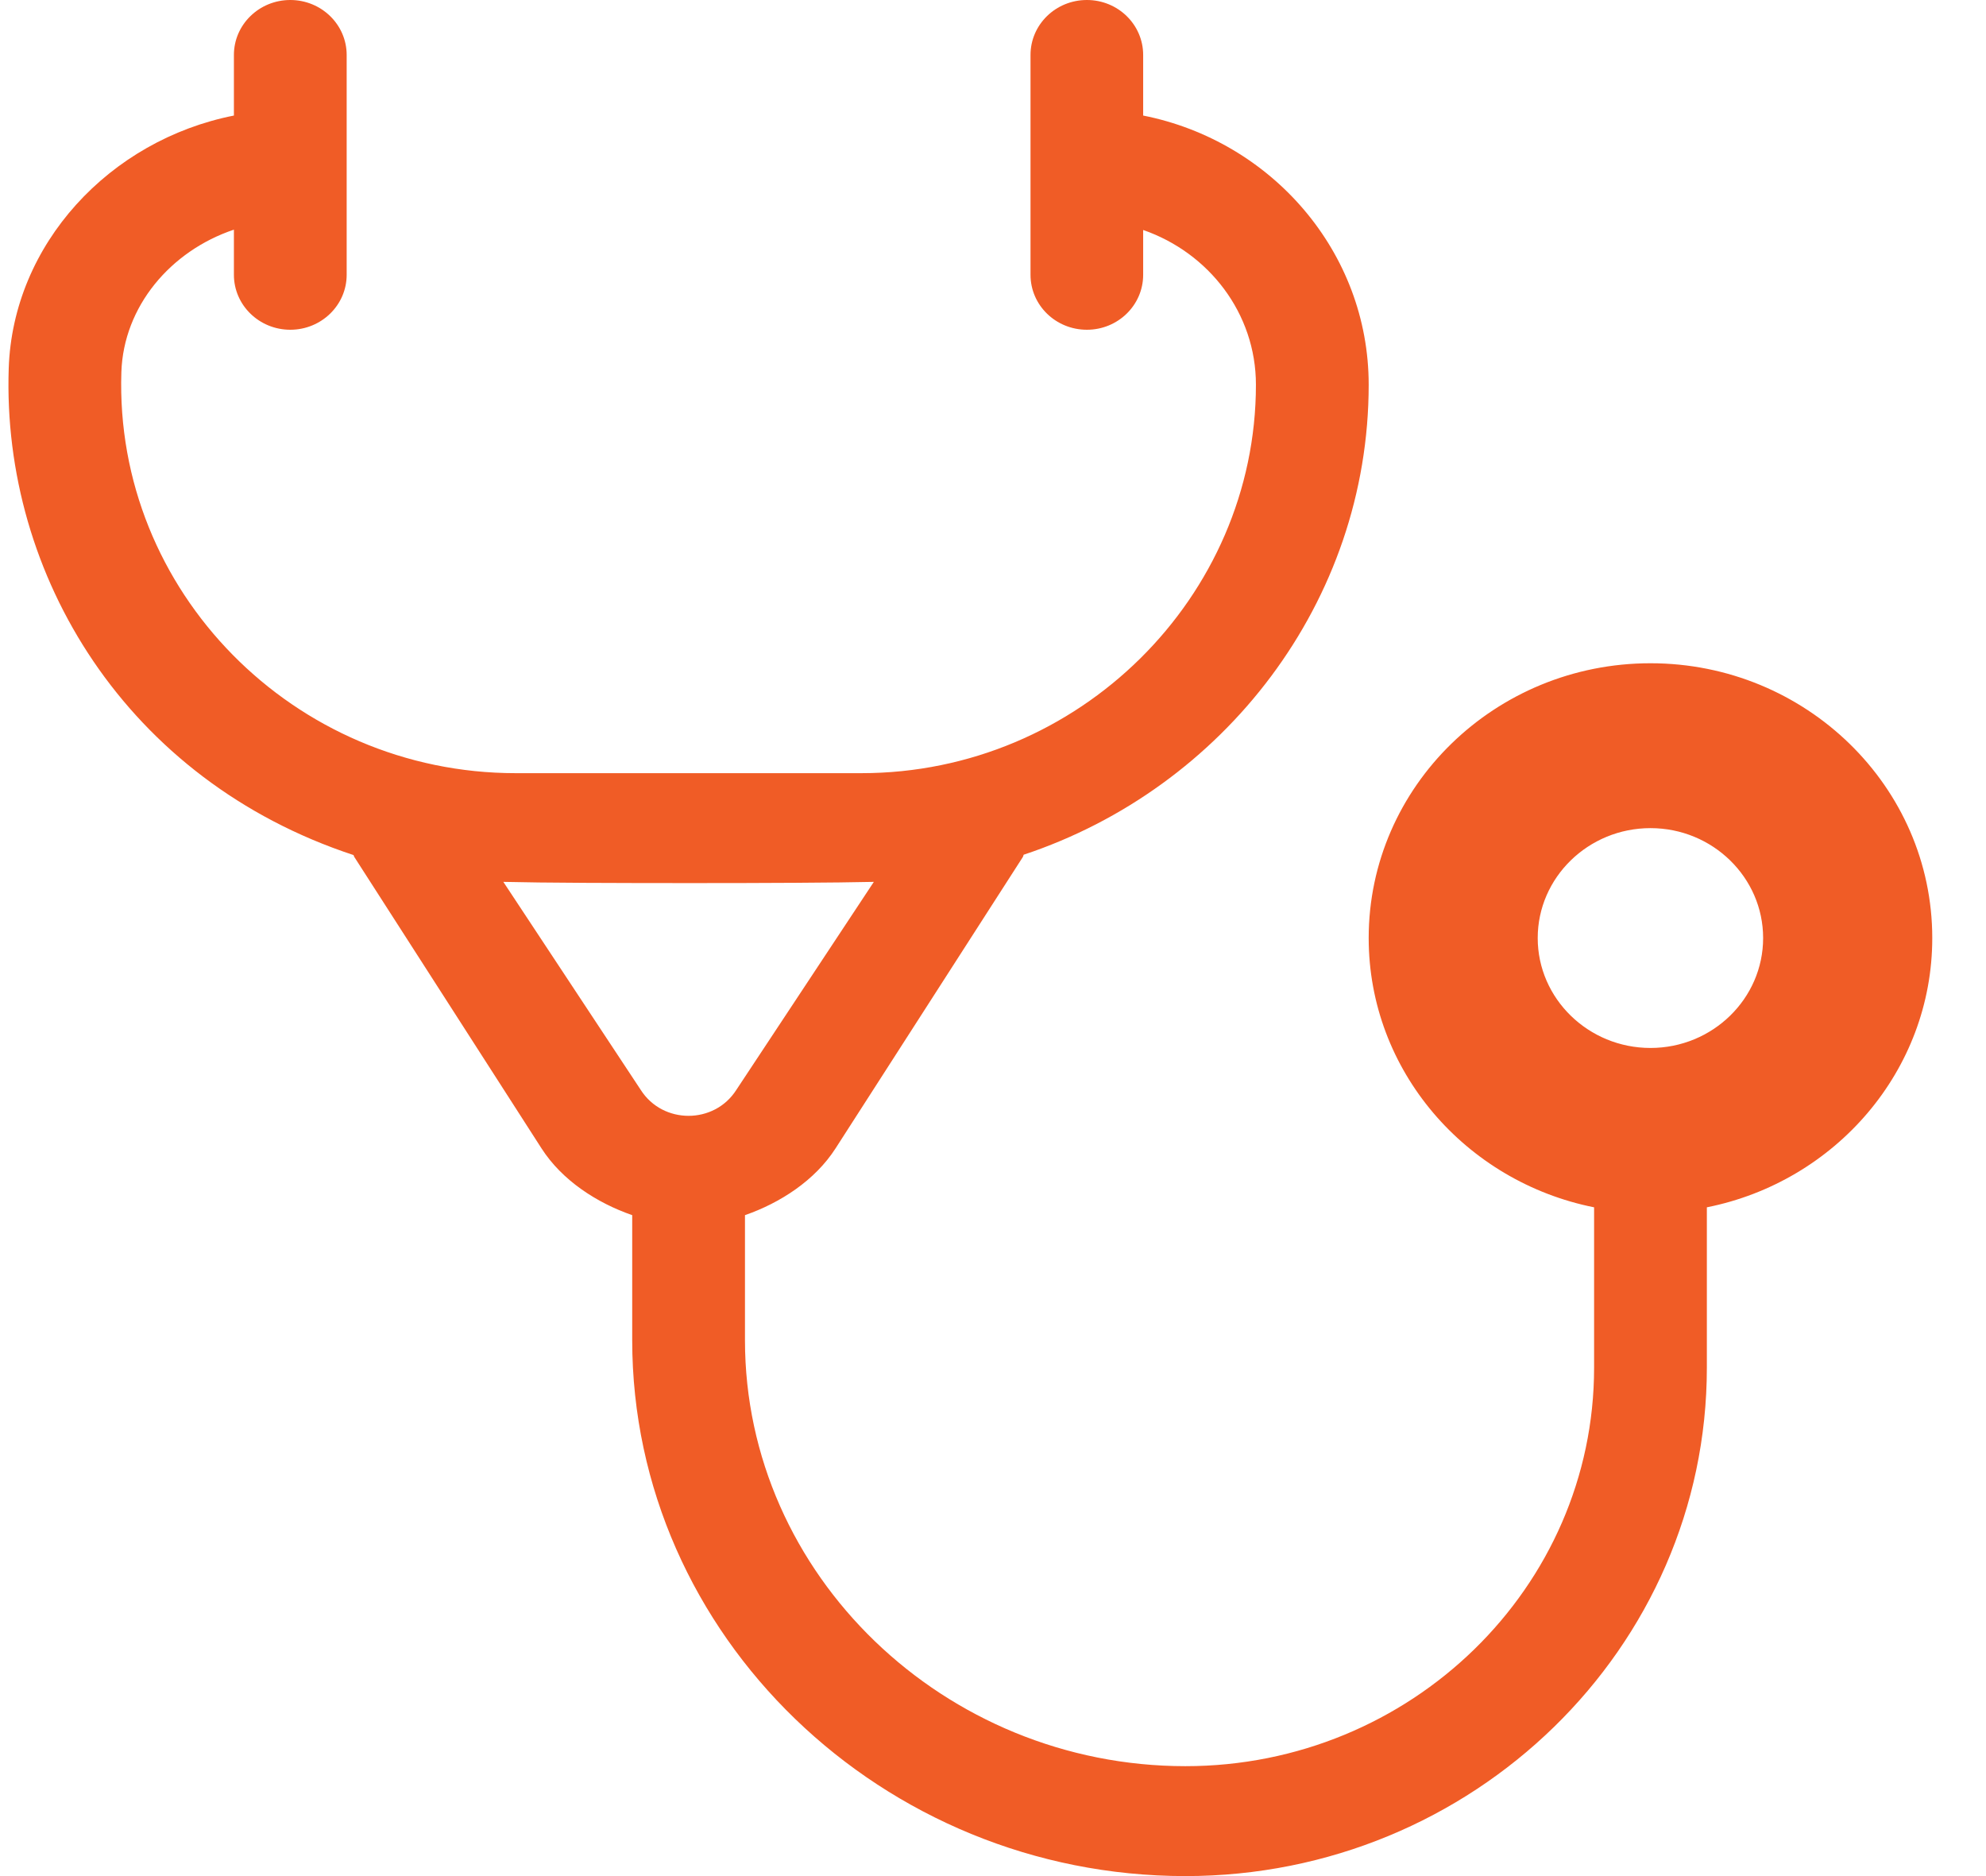 <svg width="18" height="17" viewBox="0 0 18 17" fill="none" xmlns="http://www.w3.org/2000/svg">
<path d="M15.47 12.393V10.94C16.634 10.708 17.513 9.702 17.513 8.5C17.513 7.127 16.367 6.01 14.959 6.01C13.55 6.01 12.405 7.127 12.405 8.5C12.405 9.702 13.284 10.708 14.448 10.94V12.393C14.448 14.384 12.787 16.004 10.744 16.004C8.561 16.004 6.752 14.272 6.752 12.144V11.011C7.071 10.9 7.386 10.697 7.573 10.406L9.269 7.768C9.274 7.761 9.274 7.753 9.278 7.745C11.089 7.144 12.405 5.454 12.405 3.486C12.405 2.284 11.526 1.278 10.361 1.047V0.498C10.361 0.223 10.133 0 9.851 0C9.568 0 9.34 0.223 9.34 0.498V2.49C9.34 2.765 9.568 2.988 9.851 2.988C10.133 2.988 10.361 2.765 10.361 2.49V2.084C10.955 2.29 11.383 2.838 11.383 3.486C11.383 5.408 9.779 7.006 7.807 7.006H4.674C2.664 7.006 1.036 5.358 1.1 3.372C1.12 2.777 1.545 2.274 2.12 2.081V2.49C2.12 2.765 2.349 2.988 2.631 2.988C2.913 2.988 3.142 2.765 3.142 2.49V0.498C3.142 0.223 2.913 0 2.631 0C2.349 0 2.12 0.223 2.12 0.498V1.047C0.992 1.27 0.116 2.213 0.079 3.339C0.017 5.215 1.148 7.071 3.204 7.748C3.208 7.754 3.208 7.762 3.213 7.768L4.908 10.406C5.095 10.697 5.41 10.9 5.73 11.011V12.144C5.73 14.822 7.998 17 10.744 17C13.35 17 15.47 14.933 15.47 12.393ZM13.937 8.5C13.937 7.951 14.396 7.504 14.959 7.504C15.522 7.504 15.98 7.951 15.98 8.5C15.98 9.049 15.522 9.496 14.959 9.496C14.396 9.496 13.937 9.049 13.937 8.5ZM5.808 9.877L4.562 7.991C4.923 8 5.601 8.002 6.275 8.002C6.925 8.002 7.57 7.999 7.92 7.991L6.673 9.877C6.473 10.189 6.008 10.189 5.808 9.877Z" fill="#F05C26"/>
</svg>
